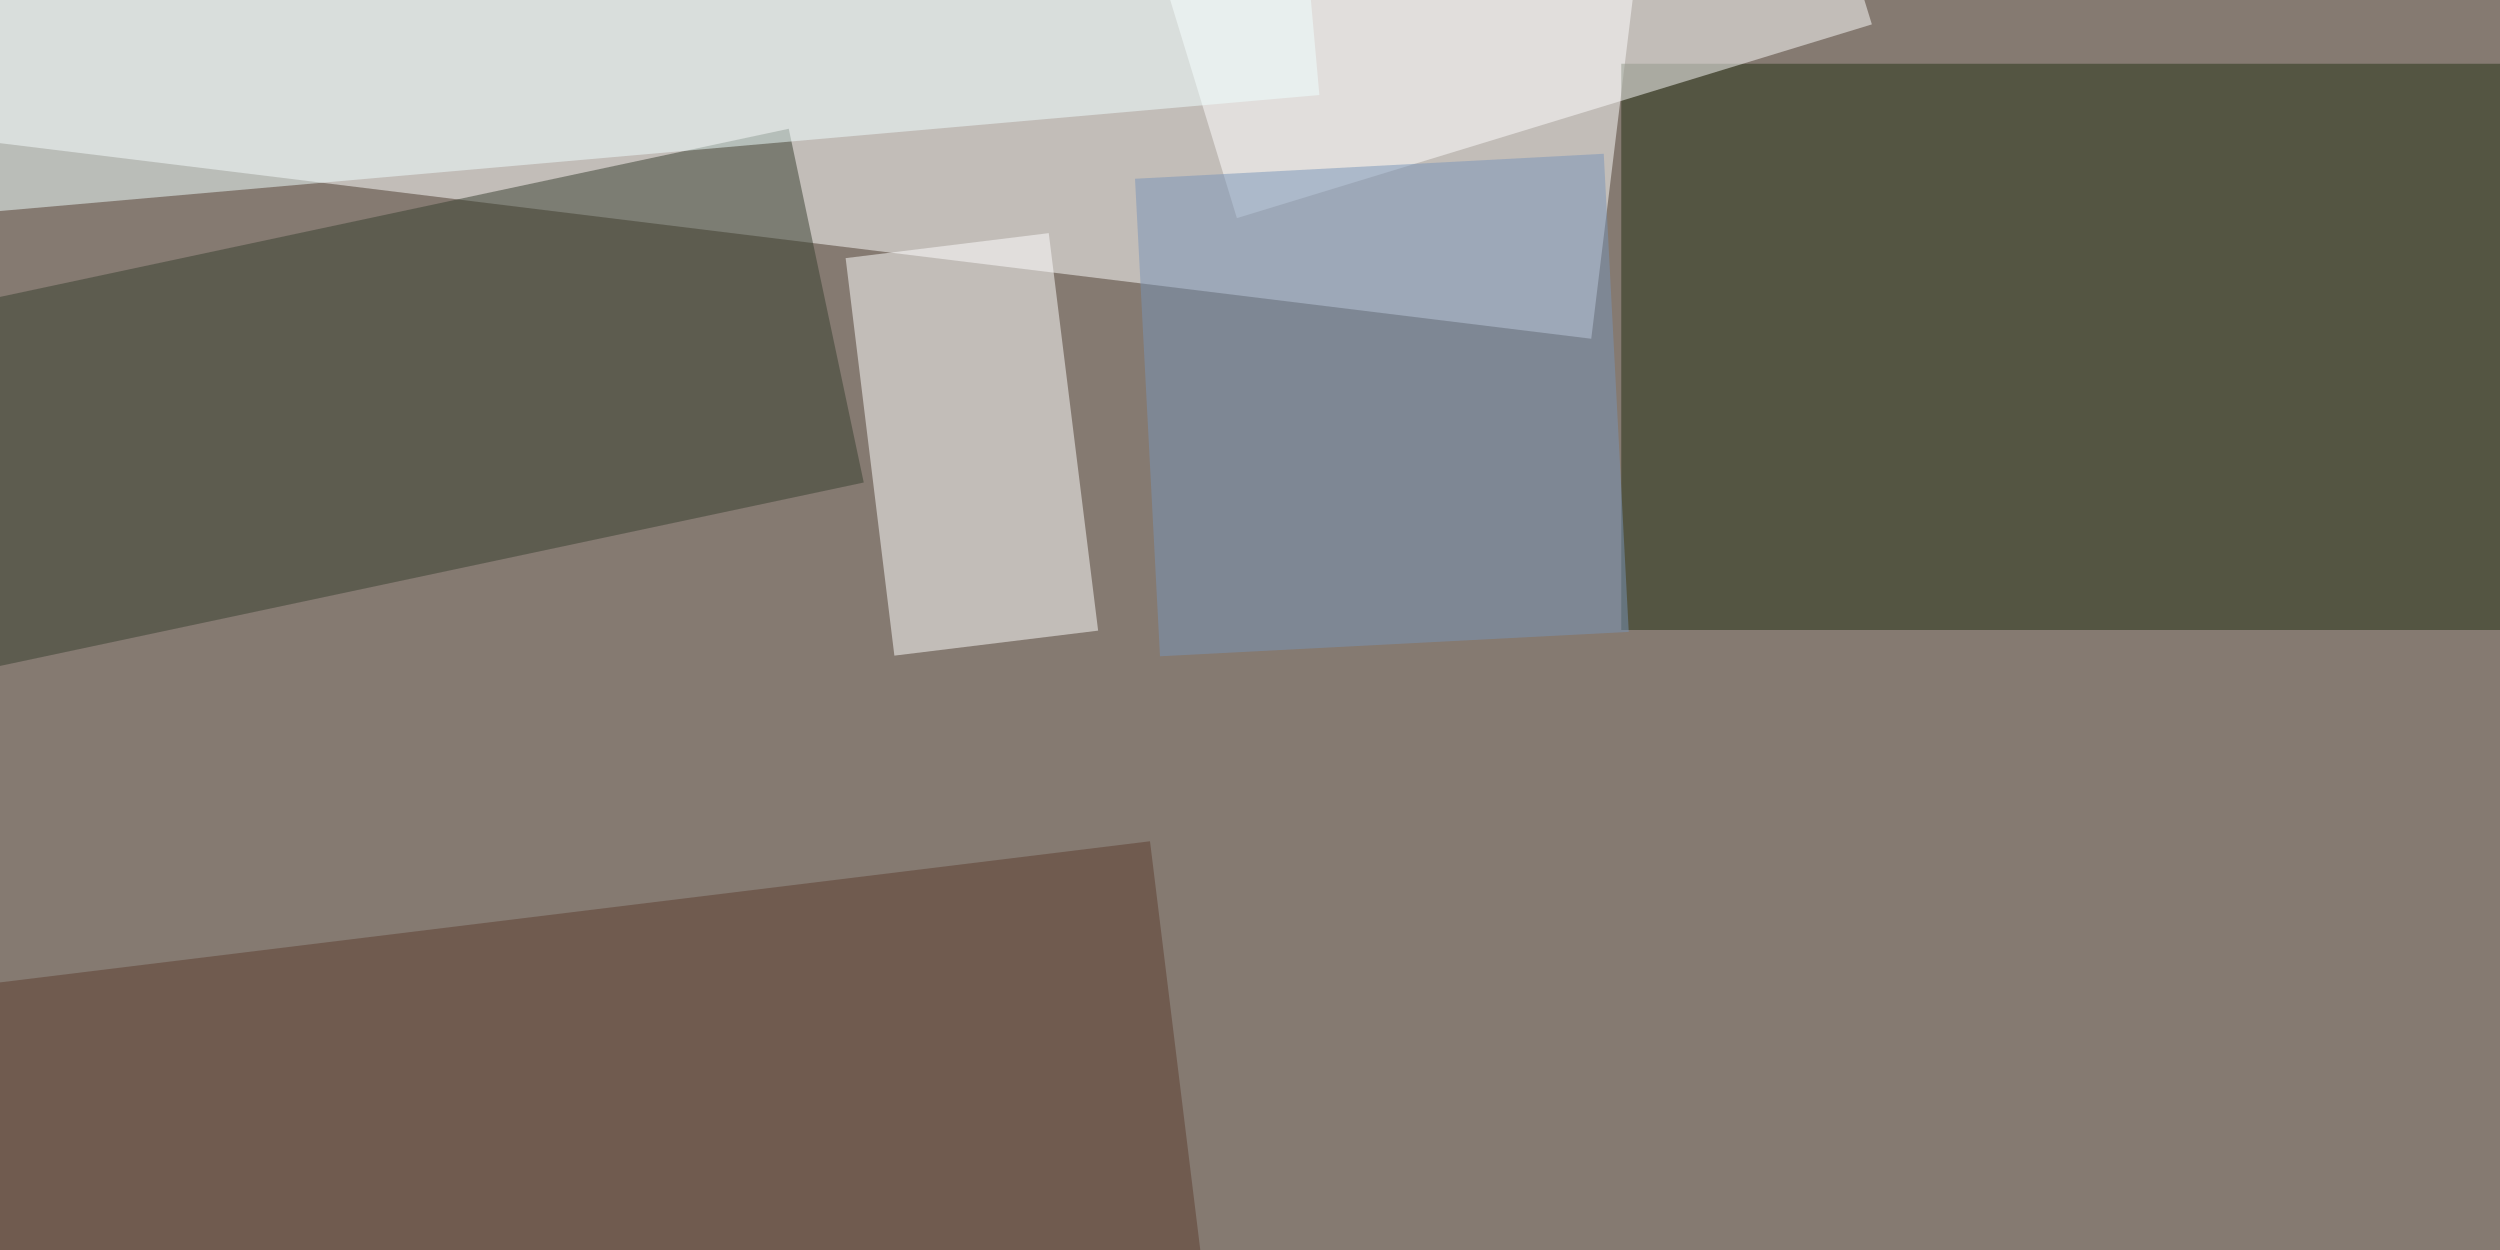 <svg xmlns="http://www.w3.org/2000/svg" viewBox="0 0 400 200"><filter id="c"><feGaussianBlur stdDeviation="55" /></filter><path fill="#857a71" d="M0 0h400v200H0z"/><g filter='url(#c)' fill-opacity='.5'><path fill="#fff" fill-opacity=".5" d="M0-52.6l263.7 32.3-9.1 74.5L-9 21.8z"/><path fill="#253014" fill-opacity=".5" d="M426.6 100.8H259.4V10.2h167.2z"/><path fill="#fff" fill-opacity=".5" d="M167.8 37.3l7.9 63.6-32.6 4-7.8-63.6z"/><path fill="#373f2e" fill-opacity=".5" d="M126.2 20.6l12 56.6-194 41.2L-68 62z"/><path fill="#5d3c2f" fill-opacity=".5" d="M194.3 218.3L2 242l-10.3-83.8L184 134.6z"/><path fill="#fff" fill-opacity=".5" d="M288-33.4l11.5 37.3-101.6 31-11.4-37.3z"/><path fill="#7995b8" fill-opacity=".5" d="M185.6 105l-4-76.4 75-4 4 76.5z"/><path fill="#f1ffff" fill-opacity=".5" d="M-12.6-13.7L206.8-33l4.3 48.2L-8.4 34.5z"/></g></svg>